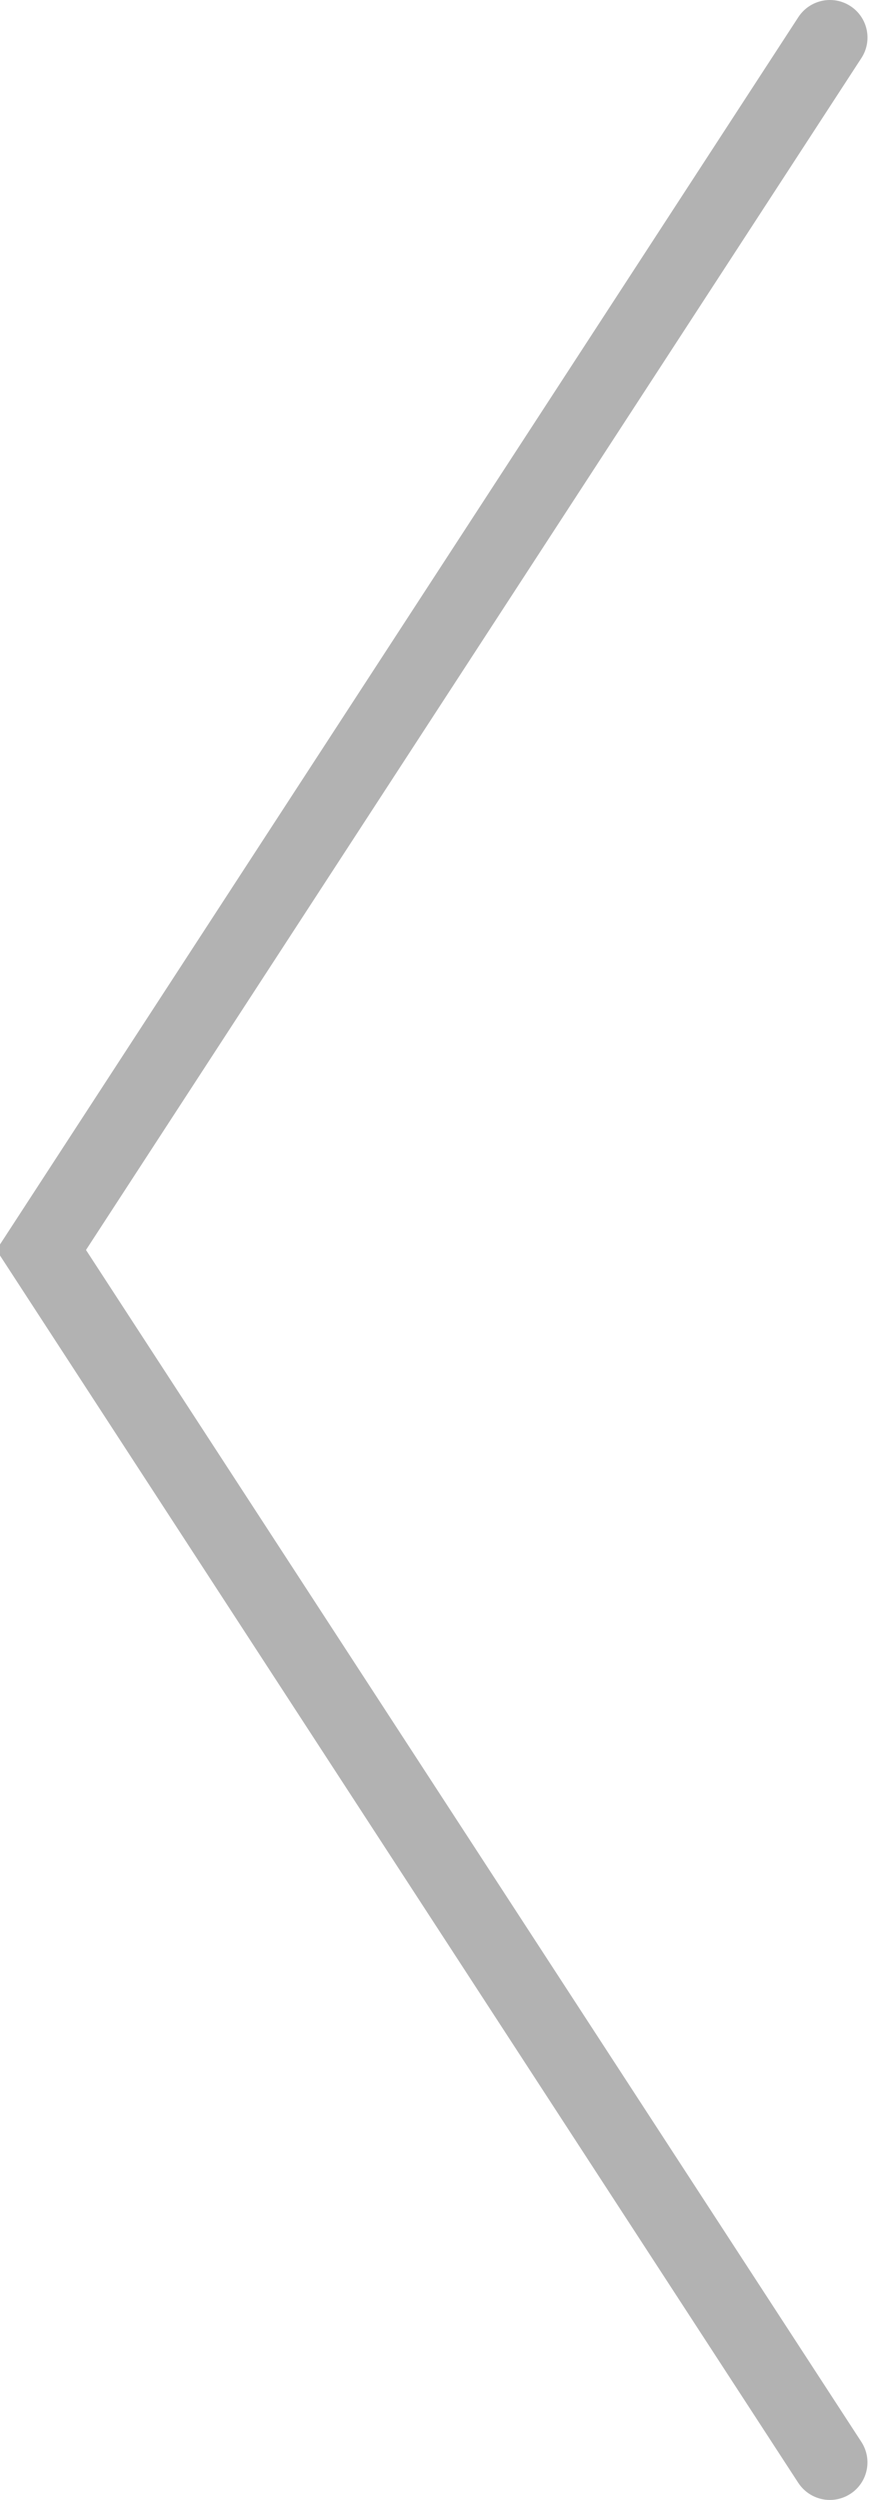<?xml version="1.0" encoding="utf-8"?>
<!-- Generator: Adobe Illustrator 16.0.0, SVG Export Plug-In . SVG Version: 6.00 Build 0)  -->
<!DOCTYPE svg PUBLIC "-//W3C//DTD SVG 1.1//EN" "http://www.w3.org/Graphics/SVG/1.1/DTD/svg11.dtd">
<svg version="1.1" id="Layer_1" xmlns="http://www.w3.org/2000/svg" xmlns:xlink="http://www.w3.org/1999/xlink" x="0px" y="0px"
	 width="23.193px" height="66.545px" viewBox="0 0 23.193 66.545" enable-background="new 0 0 23.193 66.545" xml:space="preserve">
<path fill="#B2B2B2" d="M22.098,66.544c-0.327,0-0.647-0.16-0.841-0.454L-0.096,33.272L21.259,0.455
	c0.303-0.462,0.921-0.595,1.386-0.293c0.463,0.301,0.594,0.921,0.292,1.384L2.29,33.272l20.646,31.726
	c0.302,0.464,0.171,1.083-0.292,1.384C22.474,66.492,22.284,66.544,22.098,66.544z"/>
</svg>
